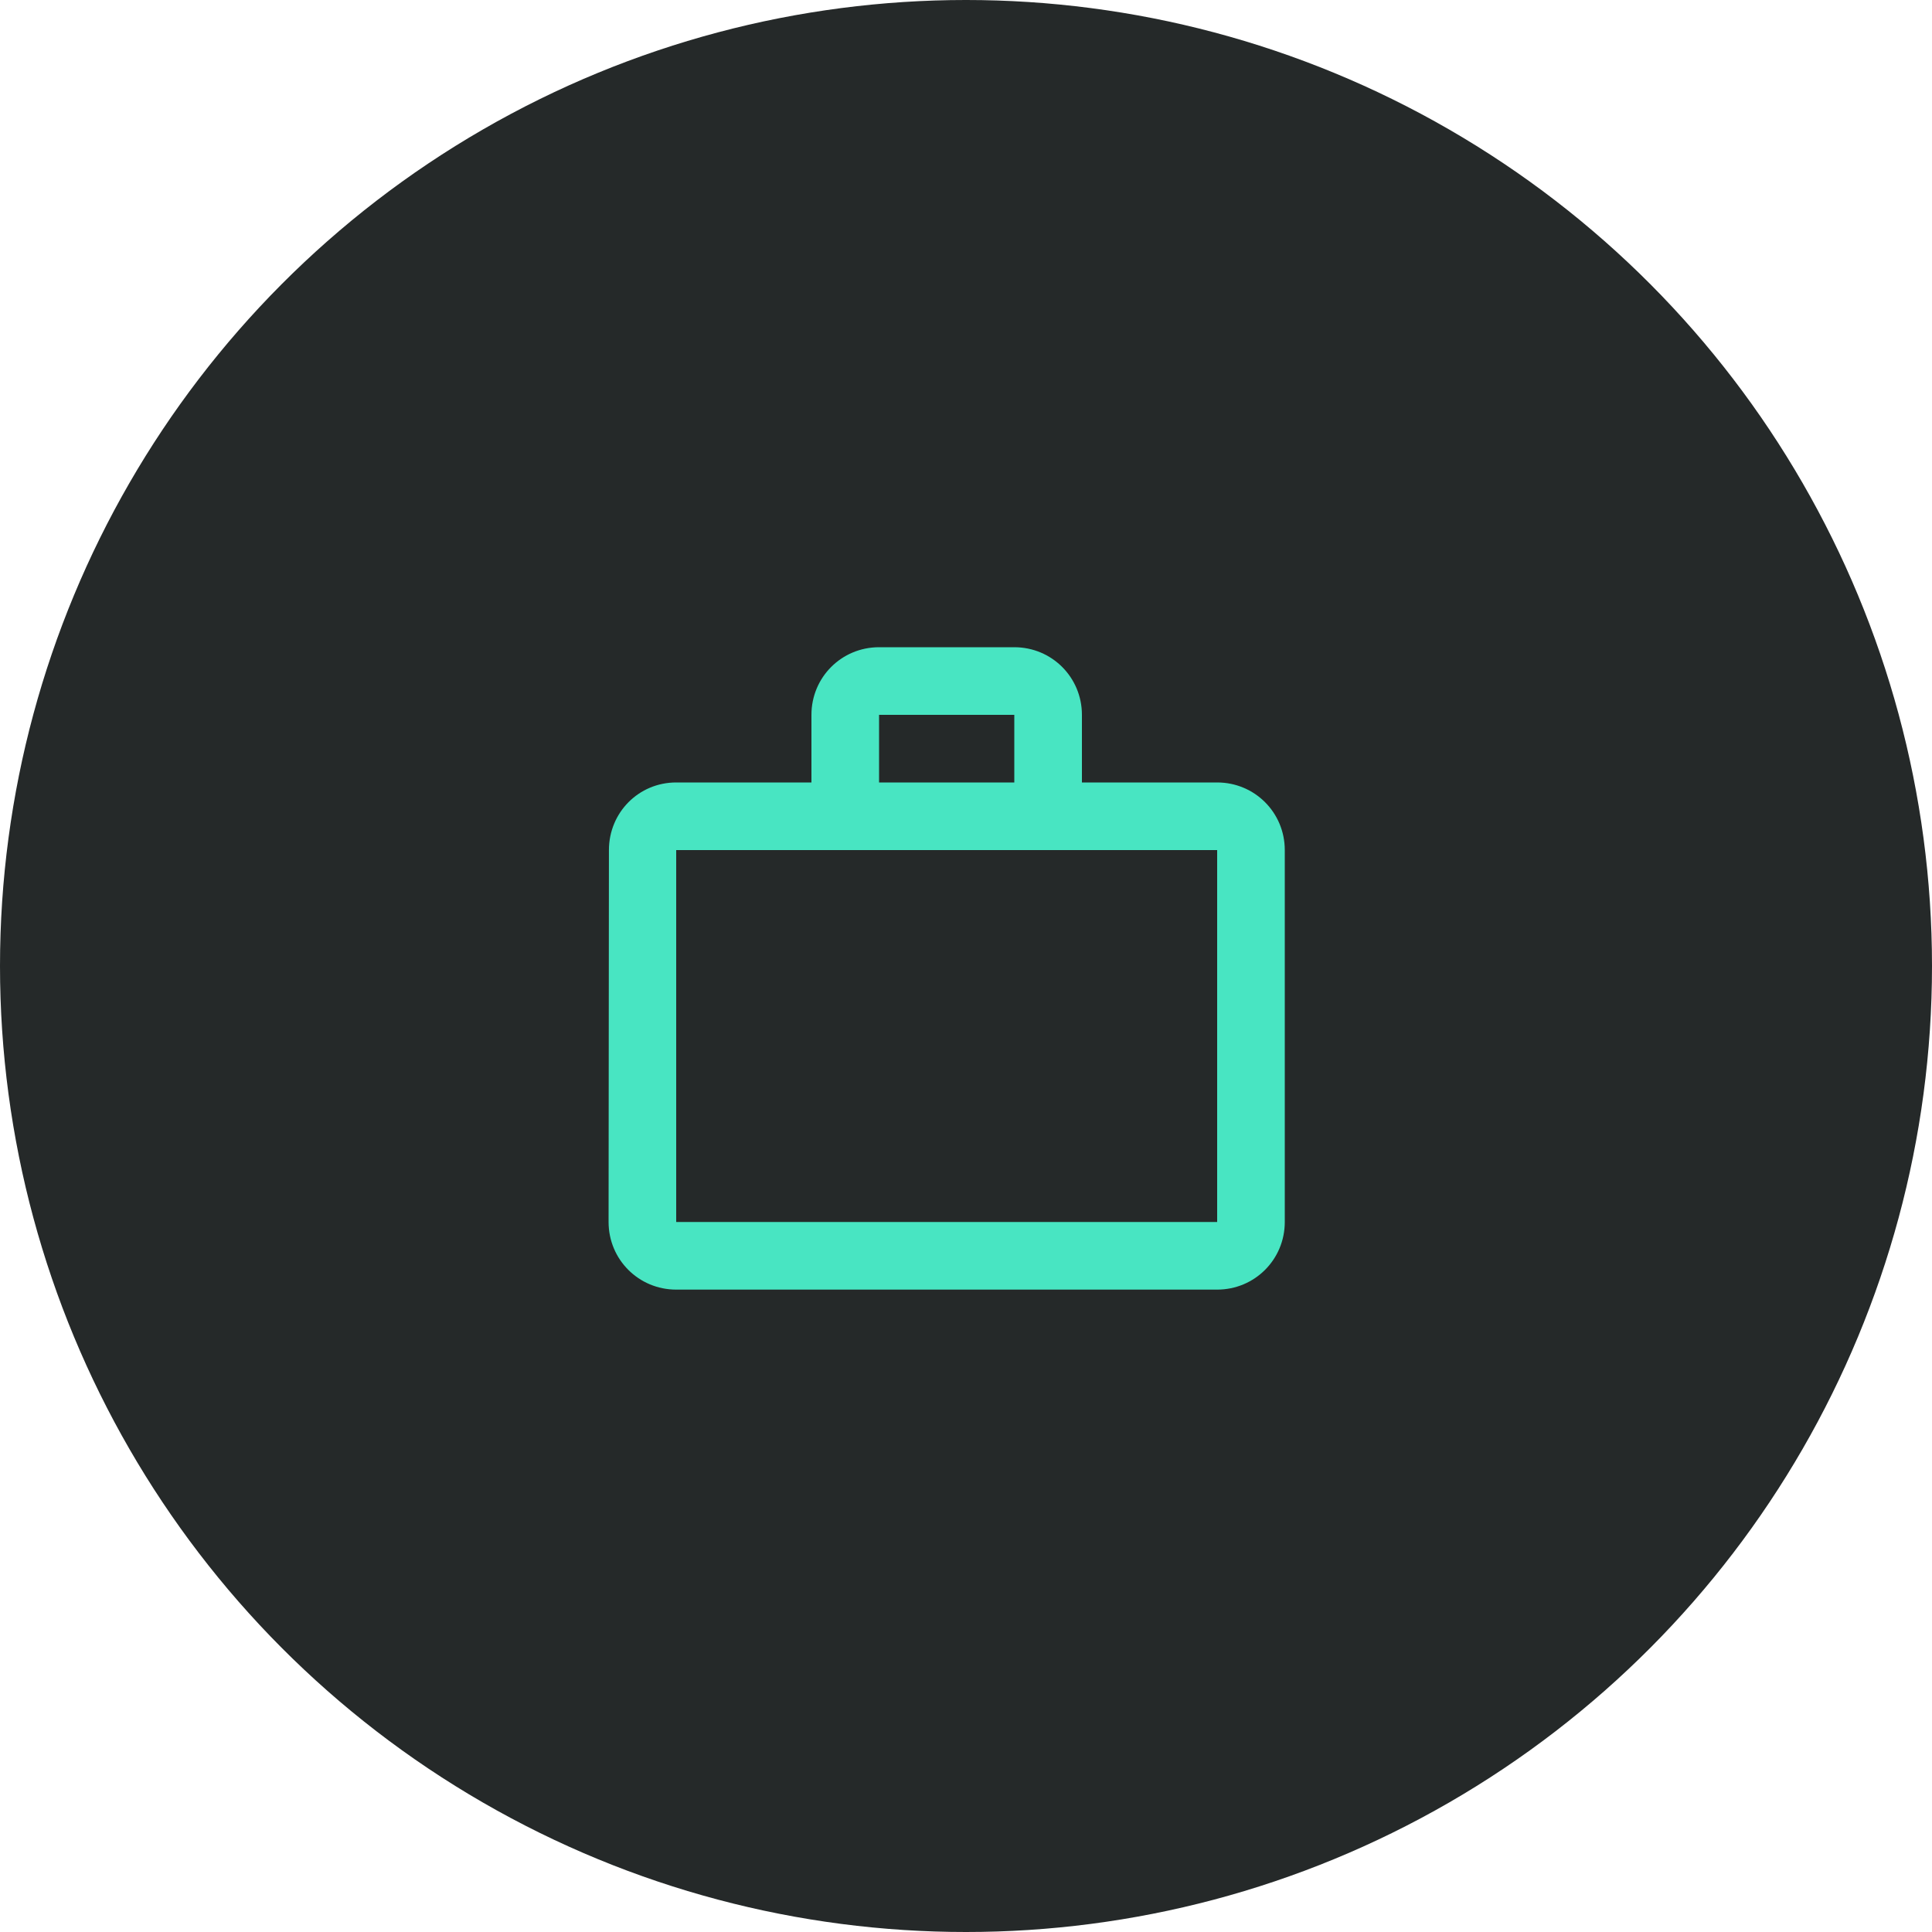 <svg width="50" height="50" viewBox="0 0 50 50" fill="none" xmlns="http://www.w3.org/2000/svg">
<circle cx="25" cy="25" r="25" fill="#252929"/>
<path fill-rule="evenodd" clip-rule="evenodd" d="M26.25 20.25V18.5H22.75V20.25H26.25ZM17.5 22V31.625H31.5V22H17.5ZM31.5 20.25C32.471 20.25 33.25 21.029 33.25 22V31.625C33.25 32.596 32.471 33.375 31.5 33.375H17.5C16.529 33.375 15.75 32.596 15.75 31.625L15.759 22C15.759 21.029 16.529 20.25 17.5 20.25H21V18.5C21 17.529 21.779 16.75 22.75 16.75H26.25C27.221 16.75 28 17.529 28 18.5V20.25H31.5Z" fill="#48E5C2"/>
</svg>
